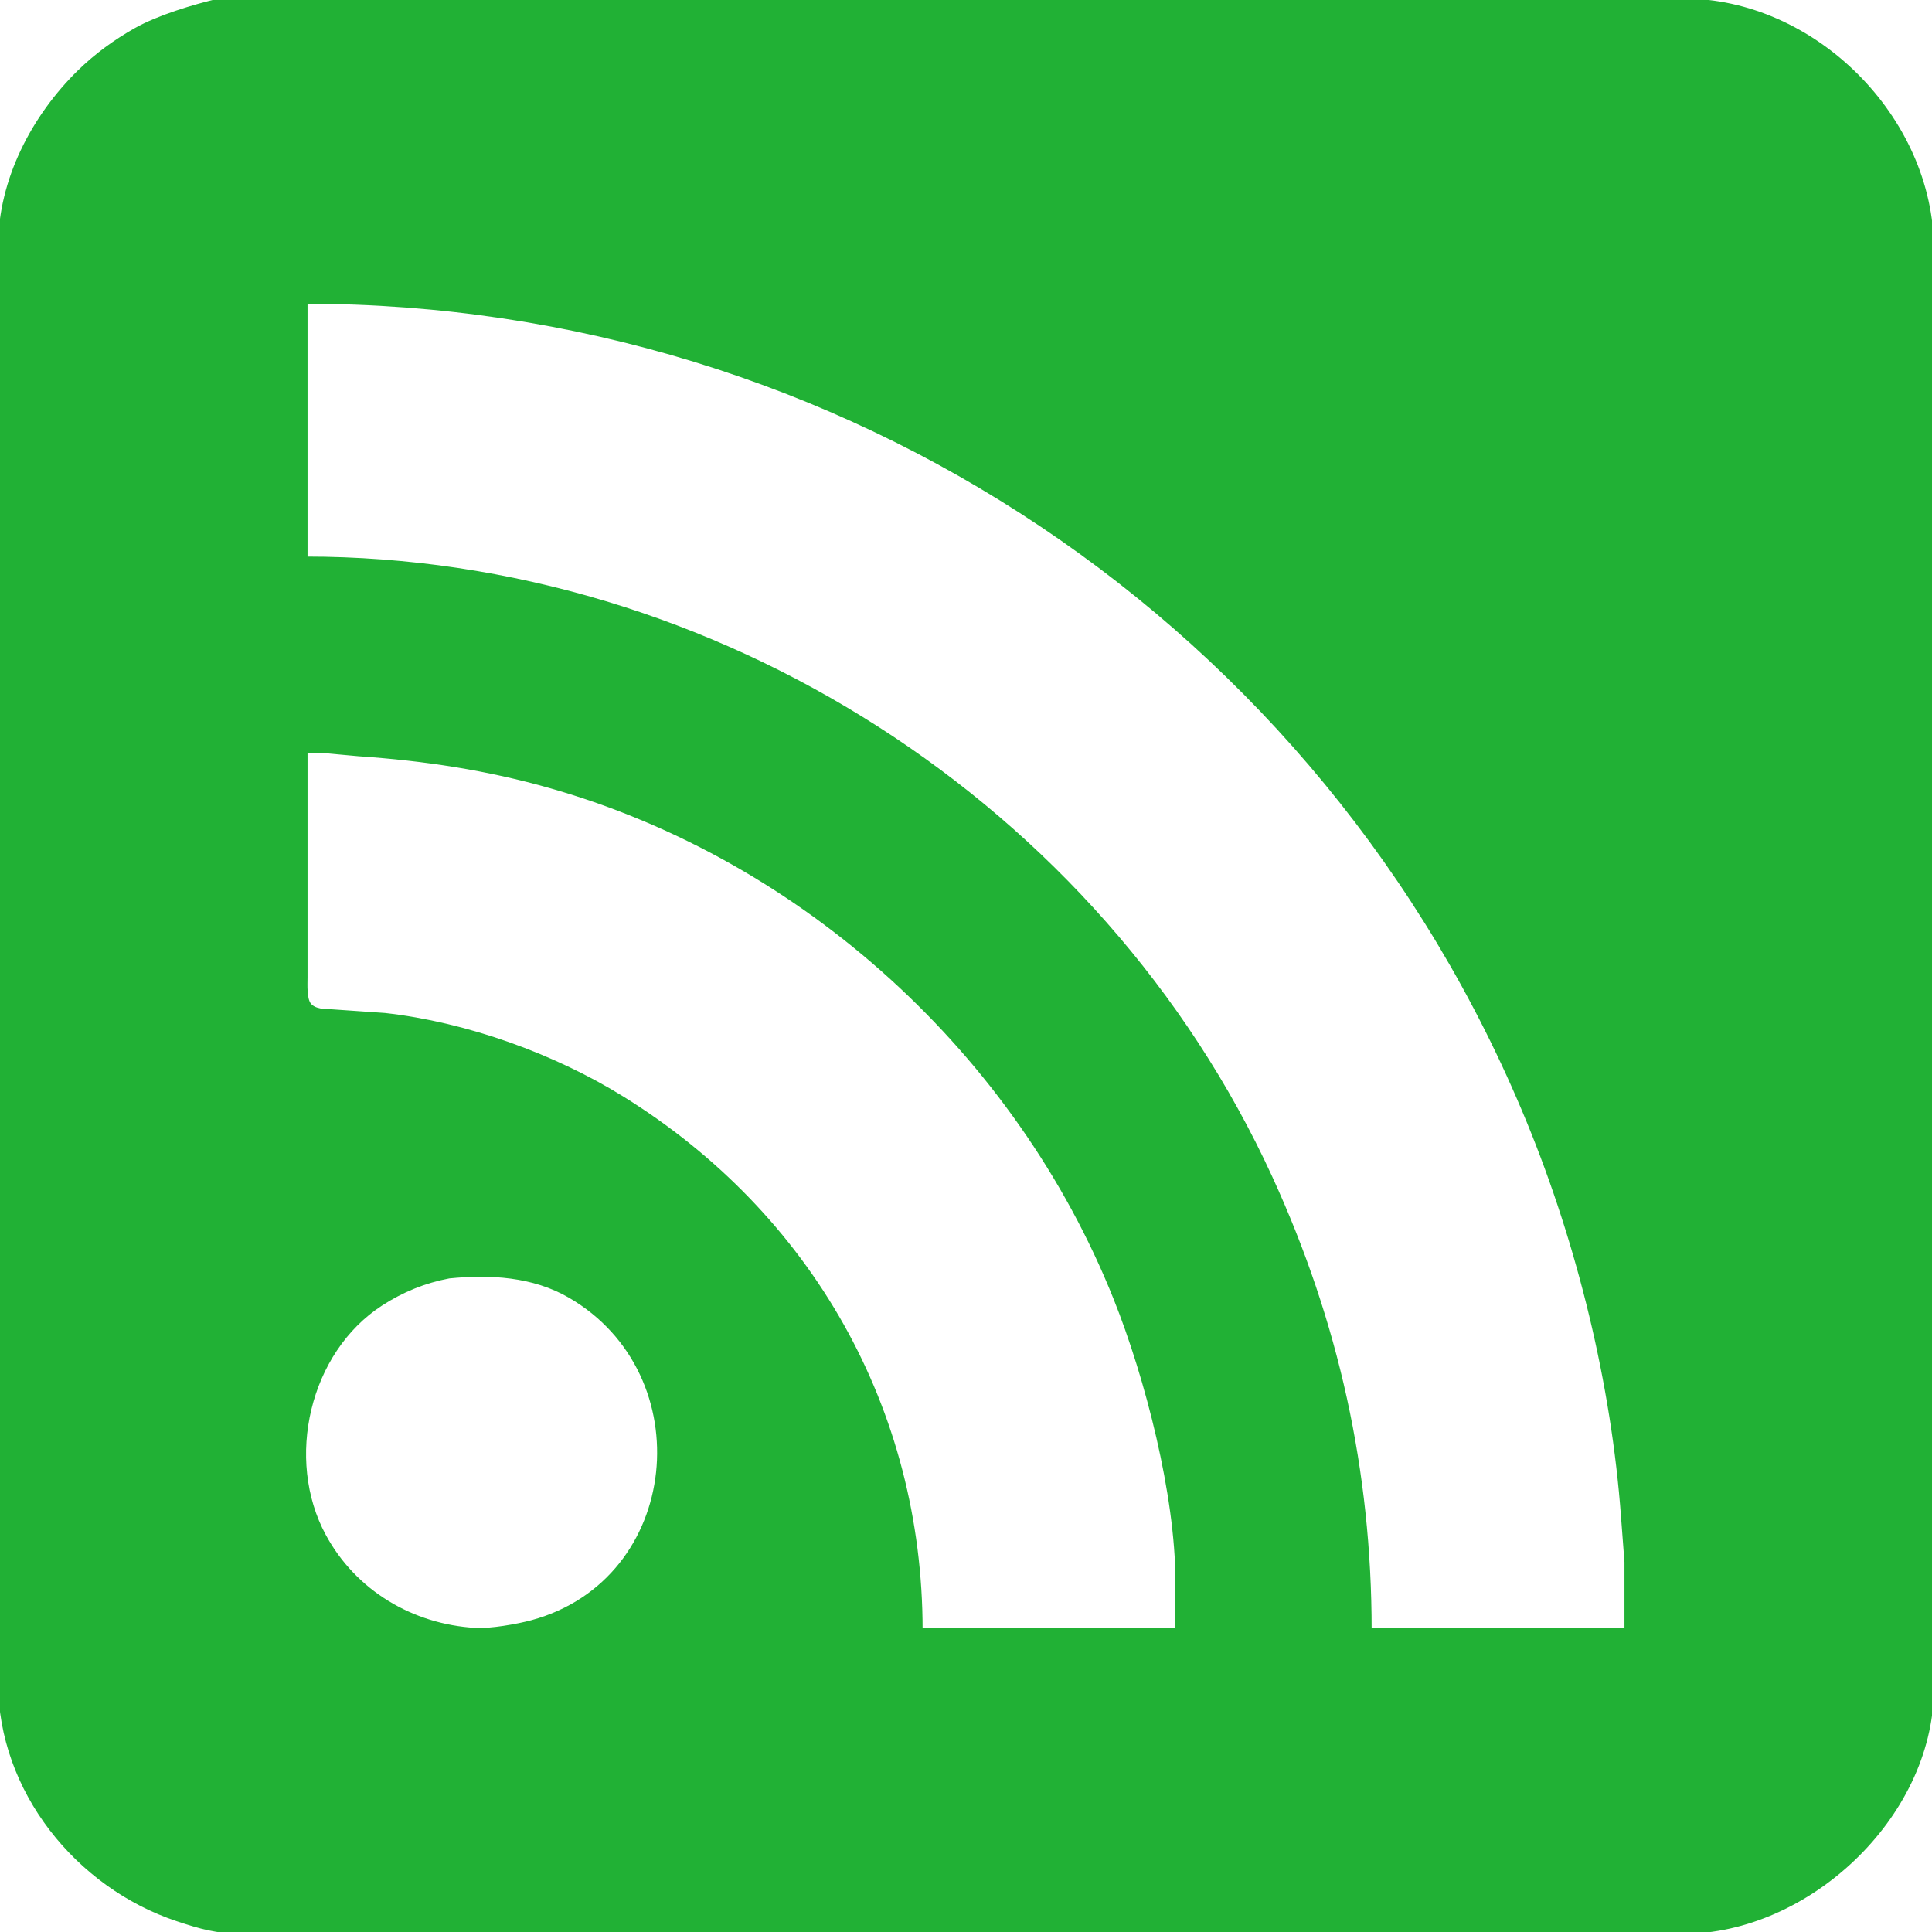 <?xml version="1.0" encoding="UTF-8" standalone="no"?>
<svg
   xmlns:dc="http://purl.org/dc/elements/1.1/"
   xmlns:cc="http://creativecommons.org/ns#"
   xmlns:rdf="http://www.w3.org/1999/02/22-rdf-syntax-ns#"
   xmlns:svg="http://www.w3.org/2000/svg"
   xmlns="http://www.w3.org/2000/svg"
   xmlns:sodipodi="http://sodipodi.sourceforge.net/DTD/sodipodi-0.dtd"
   xmlns:inkscape="http://www.inkscape.org/namespaces/inkscape"
   width="7.11in"
   height="7.11in"
   viewBox="0 0 512 512"
   version="1.1"
   id="svg58"
   sodipodi:docname="rssfeed-logo.svg"
   inkscape:version="0.92.3 (2405546, 2018-03-11)">
  <defs
     id="defs62" />
  <sodipodi:namedview
     pagecolor="#ffffff"
     bordercolor="#666666"
     borderopacity="1"
     objecttolerance="10"
     gridtolerance="10"
     guidetolerance="10"
     inkscape:pageopacity="0"
     inkscape:pageshadow="2"
     inkscape:window-width="1920"
     inkscape:window-height="1012"
     id="namedview60"
     showgrid="false"
     inkscape:zoom="1.1969273"
     inkscape:cx="165.00584"
     inkscape:cy="341.29056"
     inkscape:window-x="0"
     inkscape:window-y="32"
     inkscape:window-maximized="1"
     inkscape:current-layer="svg58" />
  <path
     id="Selection"
     fill="none"
     stroke="black"
     stroke-width="1"
     d="M 103.00,0.11            C 103.00,0.11 188.00,0.11 188.00,0.11              188.00,0.11 446.00,0.11 446.00,0.11              480.73,0.05 511.95,31.27 512.00,66.00              512.00,66.00 512.00,312.00 512.00,312.00              512.00,312.00 512.00,448.00 512.00,448.00              511.60,481.47 479.11,511.95 446.00,512.00              446.00,512.00 200.00,512.00 200.00,512.00              200.00,512.00 64.00,512.00 64.00,512.00              57.39,511.92 53.20,510.73 47.00,508.67              20.43,499.82 0.04,474.46 0.00,446.00              0.00,446.00 0.00,112.00 0.00,112.00              0.00,112.00 0.00,81.00 0.00,81.00              0.00,81.00 0.00,65.00 0.00,65.00              0.08,47.69 8.83,30.93 21.00,19.01              25.47,14.64 30.54,10.95 36.00,7.87              42.00,4.50 51.20,1.71 58.00,0.11              58.00,0.11 103.00,0.11 103.00,0.11 Z            M 431.00,414.00            C 431.00,414.00 430.09,402.00 430.09,402.00              427.51,366.67 418.47,329.77 404.99,297.00              350.76,165.17 223.04,80.00 81.00,80.00              81.00,80.00 81.00,148.00 81.00,148.00              189.29,148.00 291.40,213.35 336.69,312.00              354.28,350.32 363.00,389.91 363.00,432.00              363.00,432.00 431.00,432.00 431.00,432.00              431.00,432.00 431.00,414.00 431.00,414.00 Z            M 312.00,419.00            C 311.96,396.21 304.02,365.16 295.55,344.00              269.63,279.20 213.23,227.61 146.00,208.43              129.10,203.60 112.46,201.11 95.00,199.91              95.00,199.91 85.00,199.00 85.00,199.00              85.00,199.00 81.00,199.00 81.00,199.00              81.00,199.00 81.00,259.00 81.00,259.00              81.00,260.94 80.75,264.72 81.99,266.26              83.34,267.93 86.05,267.92 88.00,267.98              88.00,267.98 102.00,268.95 102.00,268.95              123.50,271.36 146.65,279.67 165.00,291.06              214.72,321.93 244.00,373.64 244.00,432.00              244.00,432.00 312.00,432.00 312.00,432.00              312.00,432.00 312.00,419.00 312.00,419.00 Z            M 101.00,345.55            C 81.52,358.16 74.94,386.74 85.90,407.00              93.96,421.91 109.21,430.95 126.00,431.91              129.98,432.14 137.10,430.90 141.00,429.84              181.18,418.91 186.44,364.00 151.00,343.46              141.29,337.84 129.93,337.21 119.00,338.30              112.52,339.52 106.55,341.95 101.00,345.55 Z"
     style="stroke:#21b135;stroke-opacity:1;fill:#21b135;fill-opacity:1" />
</svg>

